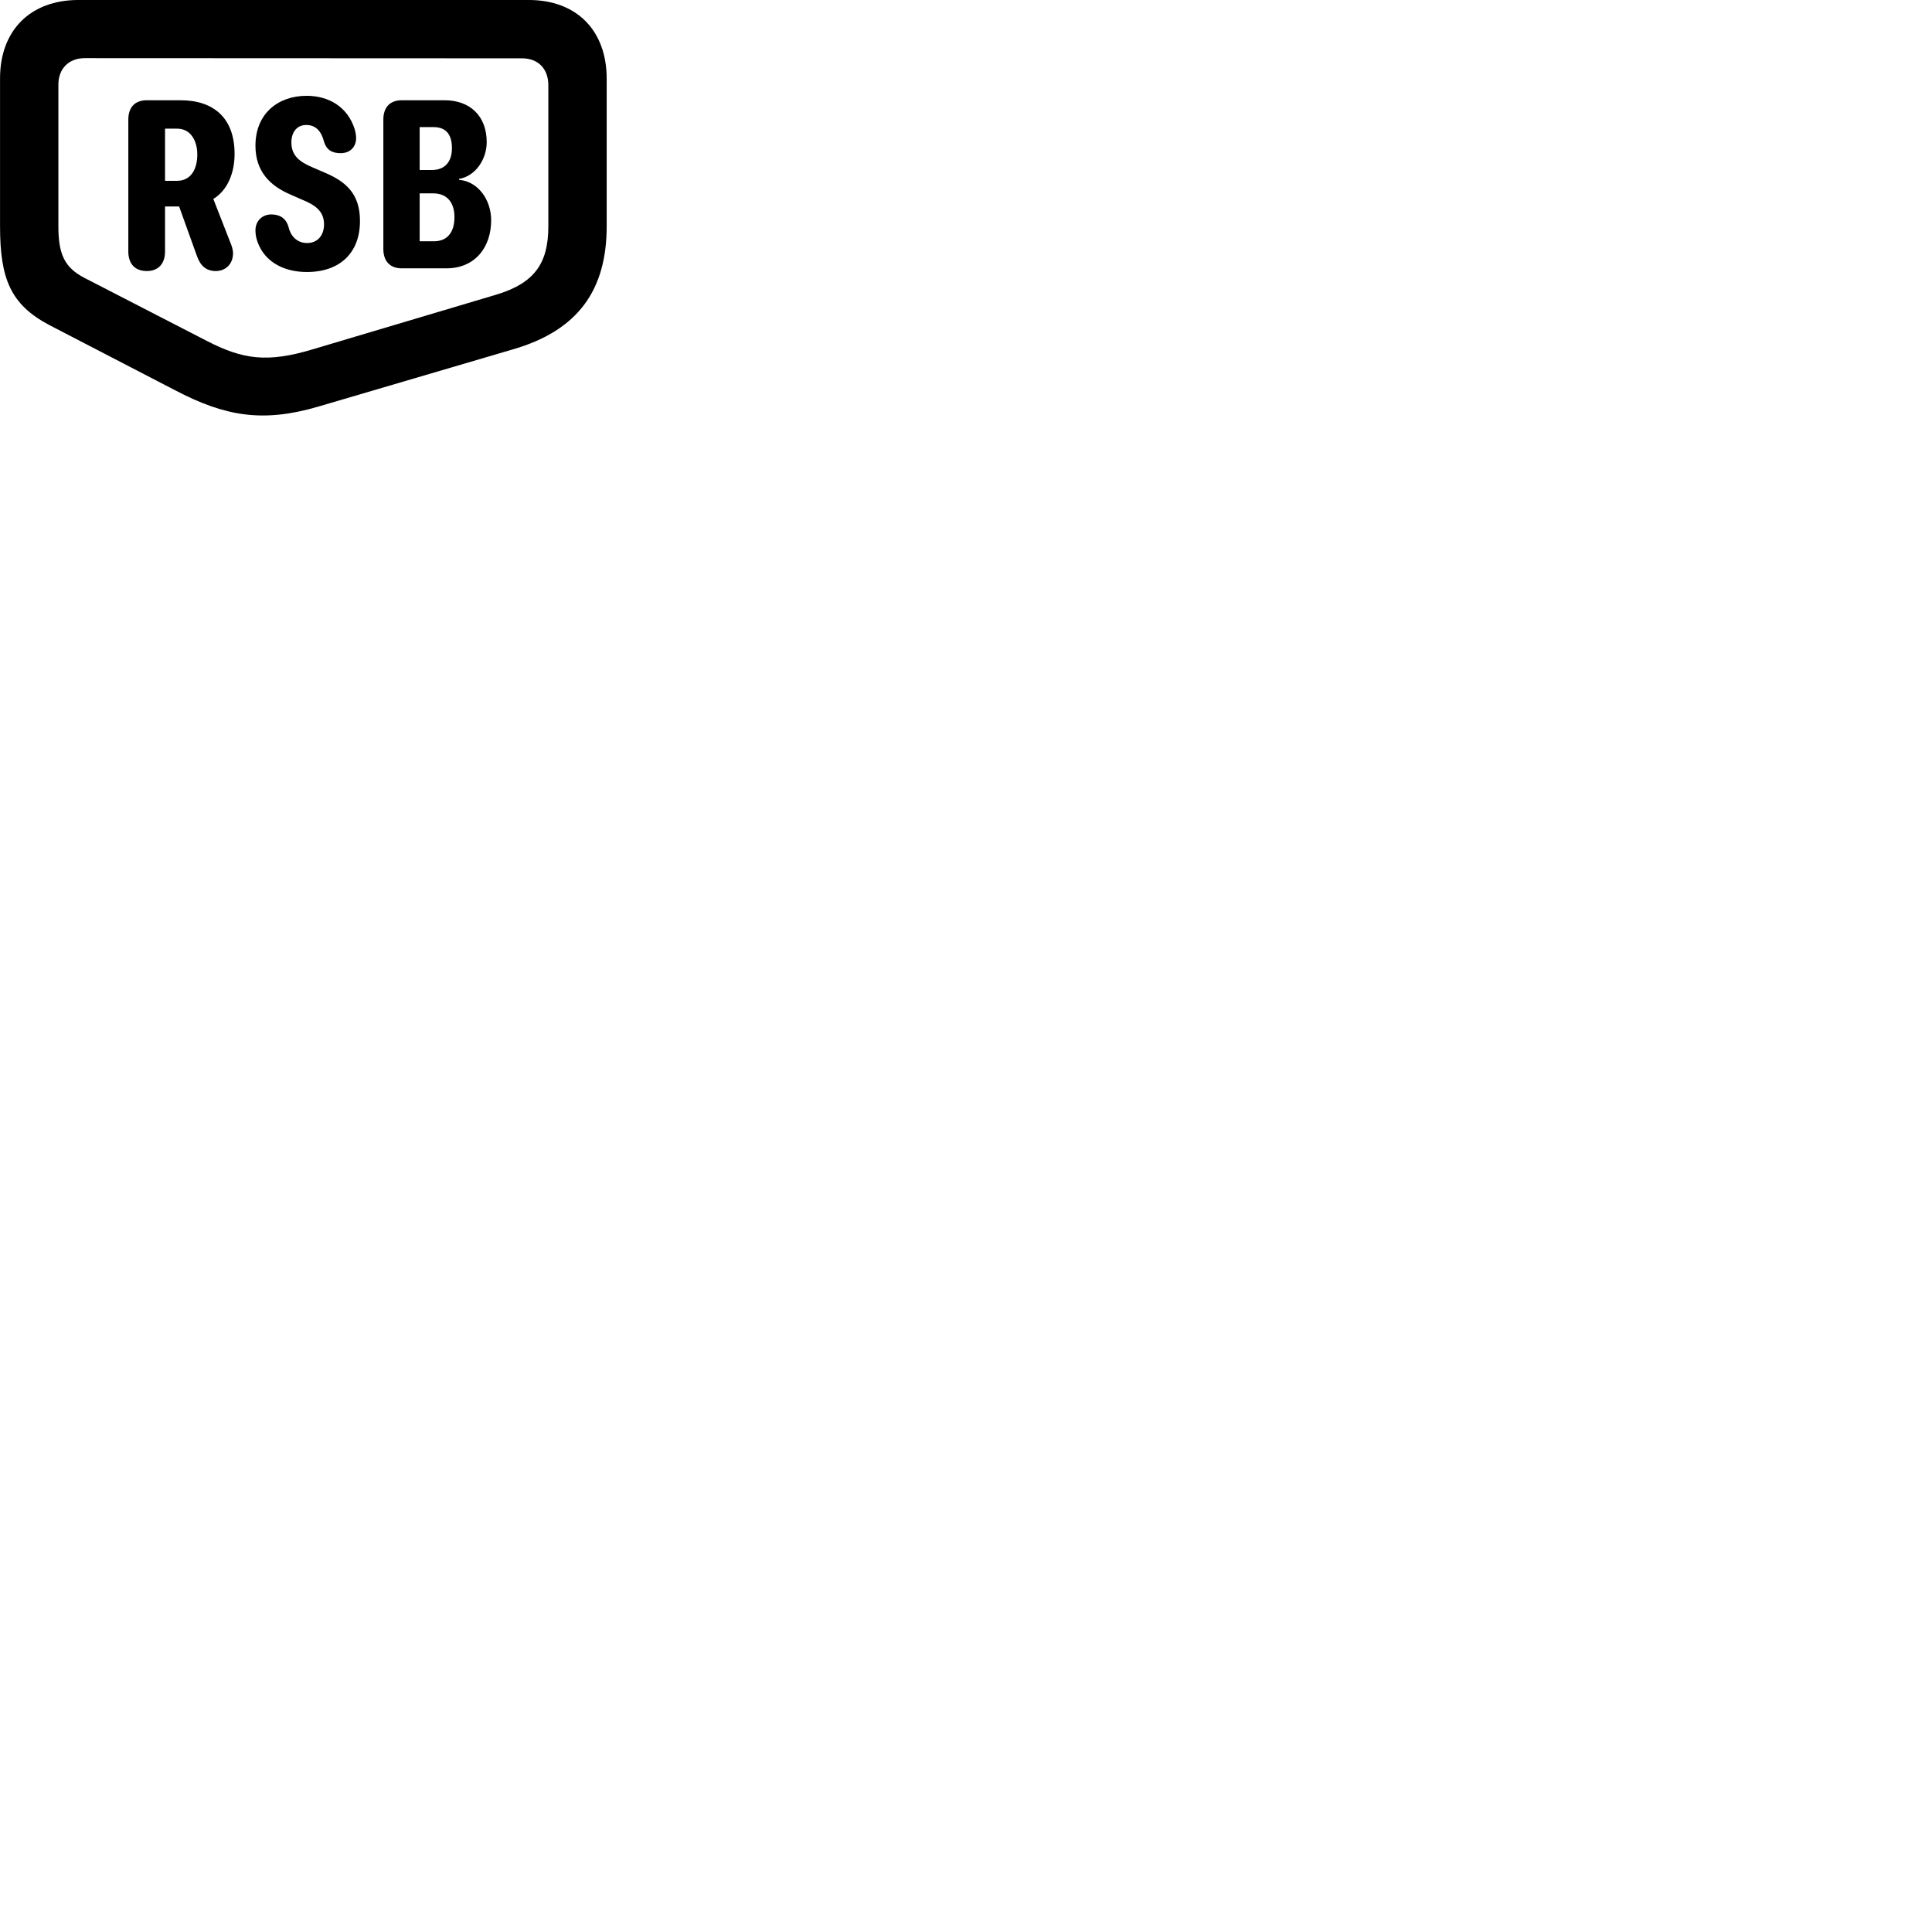 
        <svg xmlns="http://www.w3.org/2000/svg" viewBox="0 0 100 100">
            <path d="M0.002 11.709C0.002 14.419 0.542 15.759 2.542 16.819L9.062 20.199C11.642 21.549 13.592 21.889 16.462 21.049L26.562 18.079C29.932 17.099 31.402 14.999 31.402 11.709V4.079C31.402 1.579 29.852 -0.001 27.362 -0.001H4.062C1.572 -0.001 0.002 1.569 0.002 4.059ZM3.022 11.709V4.379C3.022 3.549 3.562 3.009 4.392 3.009L27.022 3.019C27.852 3.019 28.382 3.559 28.382 4.409V11.709C28.382 13.629 27.672 14.659 25.662 15.259L16.192 18.079C13.832 18.789 12.572 18.609 10.692 17.639L4.382 14.389C3.332 13.849 3.022 13.149 3.022 11.709ZM15.882 14.079C17.602 14.079 18.632 13.079 18.632 11.439C18.632 10.039 17.922 9.399 16.772 8.919L16.192 8.669C15.542 8.389 15.082 8.089 15.082 7.369C15.082 6.859 15.352 6.469 15.852 6.469C16.392 6.469 16.652 6.859 16.772 7.339C16.902 7.759 17.182 7.929 17.642 7.929C18.162 7.919 18.432 7.569 18.432 7.149C18.432 7.039 18.412 6.879 18.362 6.699C17.992 5.509 16.992 4.959 15.872 4.959C14.372 4.959 13.222 5.899 13.222 7.539C13.222 8.879 13.982 9.619 15.032 10.069L15.622 10.329C16.262 10.589 16.772 10.899 16.772 11.609C16.772 12.169 16.452 12.579 15.892 12.579C15.342 12.579 15.022 12.169 14.932 11.739C14.792 11.269 14.452 11.099 14.042 11.099C13.562 11.099 13.222 11.449 13.222 11.919C13.222 12.169 13.262 12.319 13.332 12.529C13.702 13.549 14.682 14.079 15.882 14.079ZM20.792 13.889H23.102C24.582 13.889 25.422 12.809 25.422 11.399C25.422 10.349 24.752 9.389 23.762 9.309V9.259C24.612 9.119 25.192 8.239 25.192 7.359C25.192 5.989 24.312 5.189 23.012 5.189H20.792C20.142 5.189 19.842 5.609 19.842 6.179V12.889C19.842 13.479 20.152 13.889 20.792 13.889ZM7.602 14.029C8.202 14.029 8.542 13.639 8.542 13.019V10.689H9.272L10.182 13.219C10.362 13.749 10.662 14.029 11.172 14.029C11.652 14.029 12.072 13.689 12.062 13.079C12.052 12.919 12.002 12.729 11.902 12.499L11.042 10.299C11.822 9.819 12.142 8.879 12.142 7.969C12.142 6.129 11.082 5.189 9.342 5.189H7.592C6.972 5.189 6.642 5.569 6.642 6.189V13.019C6.642 13.639 6.972 14.029 7.602 14.029ZM21.722 8.799V6.579H22.442C23.142 6.579 23.392 7.029 23.392 7.669C23.392 8.359 23.042 8.799 22.352 8.799ZM8.542 9.359V6.659H9.172C9.872 6.659 10.212 7.289 10.212 7.999C10.212 8.729 9.902 9.359 9.162 9.359ZM21.722 12.489V10.009H22.422C23.112 10.009 23.522 10.449 23.522 11.239C23.522 11.979 23.192 12.489 22.452 12.489Z" />
        </svg>
    